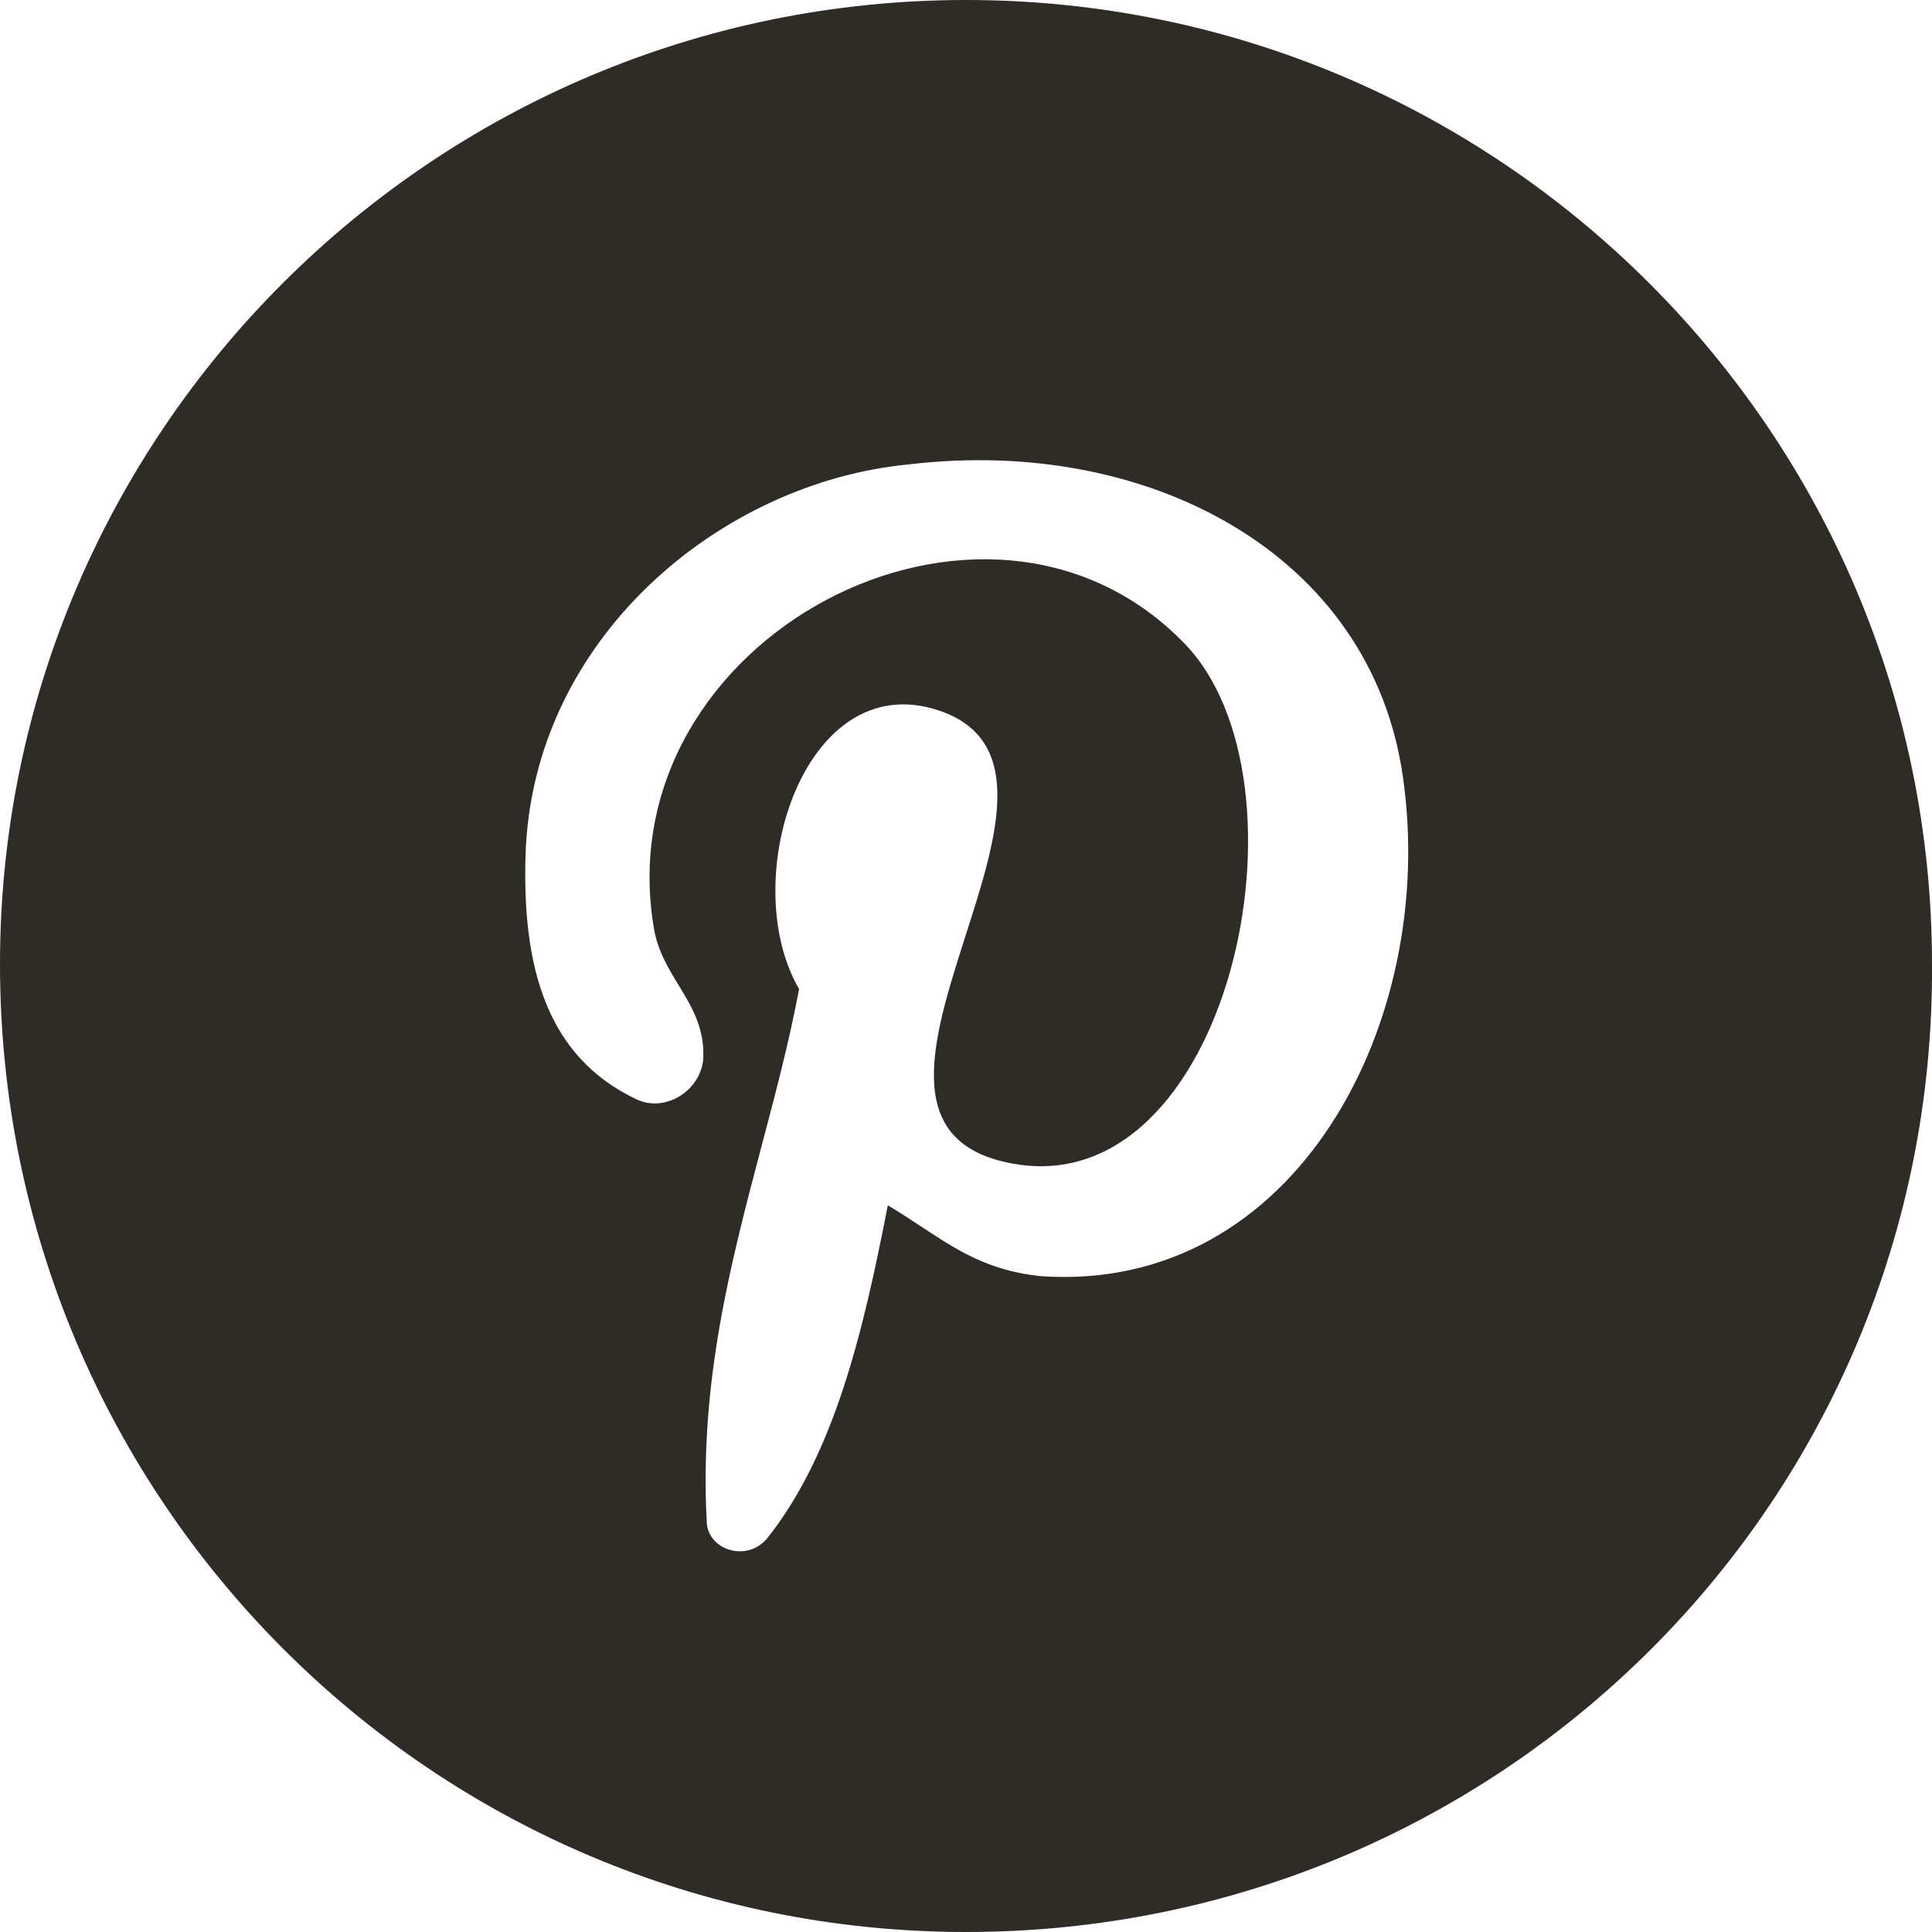 <svg width="28" height="28" viewBox="0 0 28 28" fill="none" xmlns="http://www.w3.org/2000/svg">
<path fill-rule="evenodd" clip-rule="evenodd" d="M0 13.974C0 21.732 6.279 28 14 28C21.772 28 28.051 21.732 28 13.974C28 6.268 21.72 0 14 0C6.279 0 0 6.268 0 13.974ZM13.352 17.777C13.874 18.121 14.323 18.416 15.081 18.495C18.787 18.752 20.845 14.796 20.331 11.252C19.867 8.015 16.625 6.319 13.176 6.73C10.448 6.987 7.72 9.248 7.617 12.382C7.566 14.026 7.926 15.31 9.213 15.927C9.625 16.132 10.139 15.824 10.191 15.362C10.219 14.909 10.029 14.596 9.835 14.278C9.677 14.018 9.517 13.755 9.47 13.409C8.801 9.248 14.257 6.371 17.14 9.299C19.147 11.303 17.809 17.519 14.617 16.852C13.042 16.532 13.517 15.05 13.993 13.563C14.436 12.182 14.88 10.796 13.691 10.327C11.684 9.556 10.654 12.741 11.581 14.334C11.437 15.1 11.238 15.851 11.037 16.611C10.592 18.296 10.136 20.022 10.242 22.041C10.242 22.451 10.809 22.657 11.117 22.297C12.095 21.064 12.507 19.317 12.867 17.468C13.041 17.572 13.2 17.677 13.352 17.777Z" fill="#2F2B27"/>
</svg>
